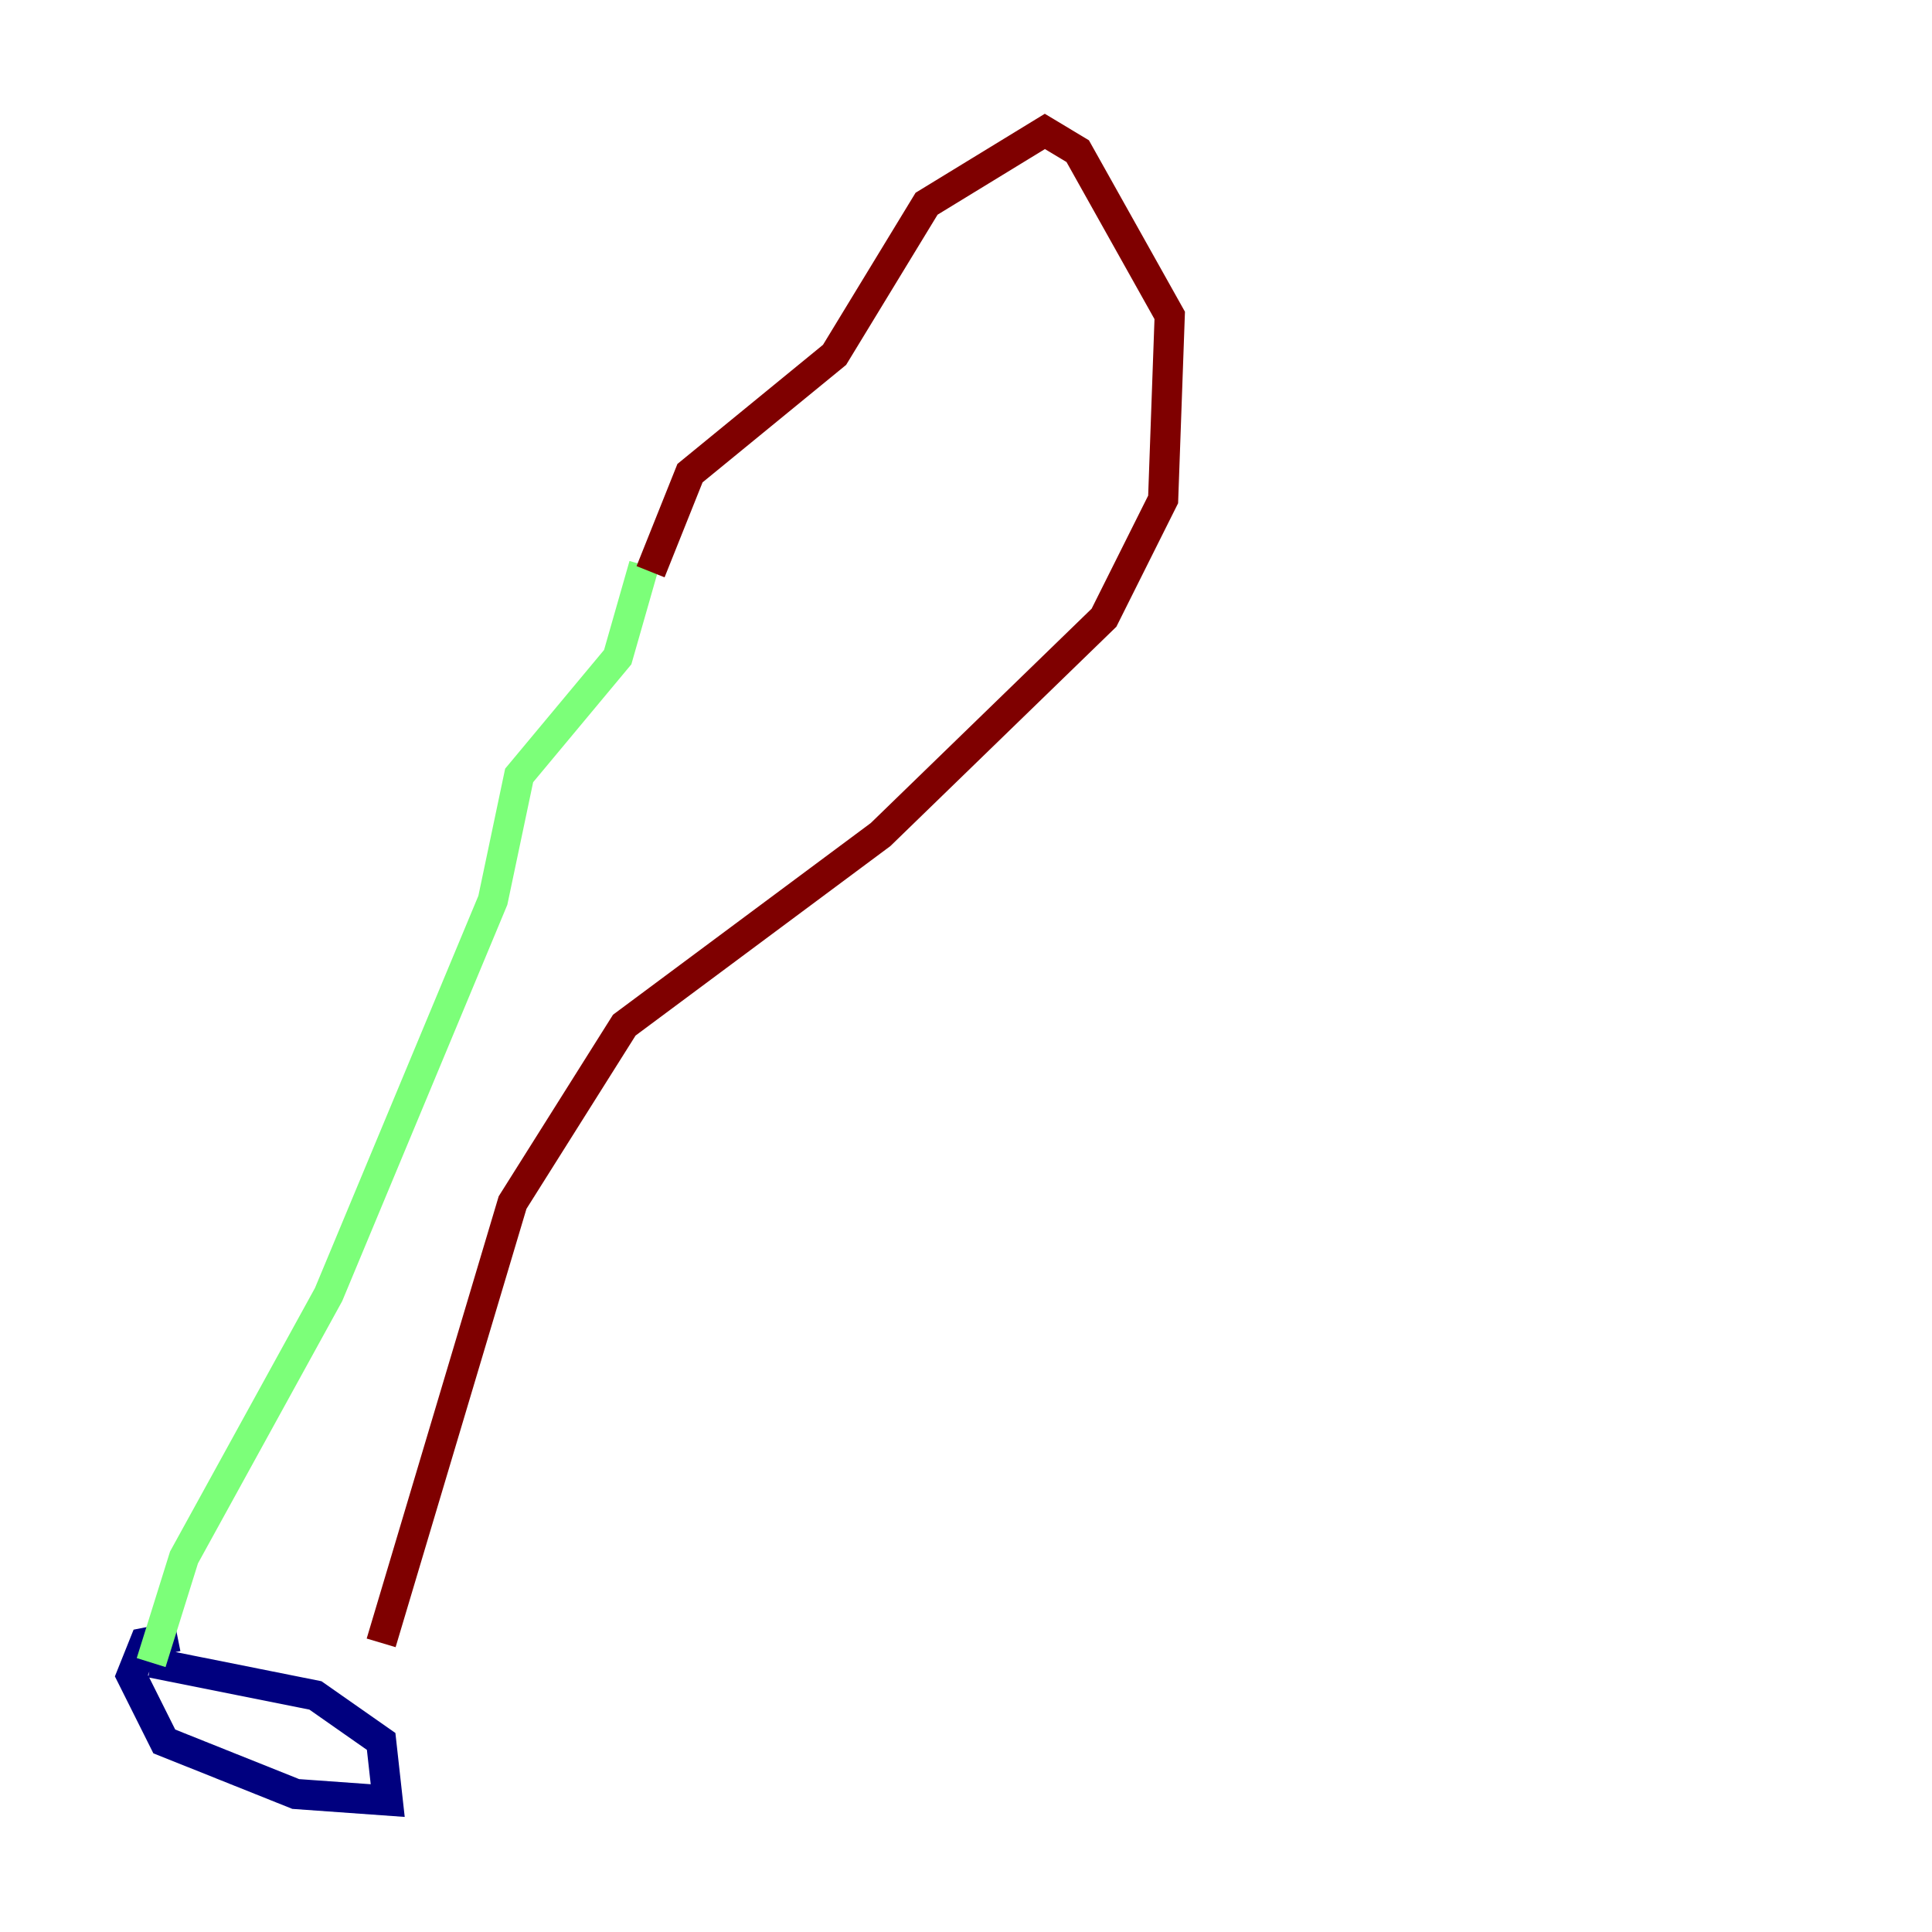 <?xml version="1.0" encoding="utf-8" ?>
<svg baseProfile="tiny" height="128" version="1.2" viewBox="0,0,128,128" width="128" xmlns="http://www.w3.org/2000/svg" xmlns:ev="http://www.w3.org/2001/xml-events" xmlns:xlink="http://www.w3.org/1999/xlink"><defs /><polyline fill="none" points="11.755,108.408 9.578,108.844 8.707,111.02 10.884,115.374 19.592,118.857 25.687,119.293 25.252,115.374 20.898,112.326 10.014,110.15" stroke="#00007f" stroke-width="2" /><polyline fill="none" points="10.014,110.15 12.191,103.184 21.769,85.769 32.653,59.646 34.395,51.374 40.925,43.537 42.667,37.442" stroke="#7cff79" stroke-width="2" /><polyline fill="none" points="43.102,37.878 45.714,31.347 55.292,23.51 61.388,13.497 69.225,8.707 71.401,10.014 77.497,20.898 77.061,33.088 73.143,40.925 58.34,55.292 41.361,67.918 33.959,79.674 25.252,108.844" stroke="#7f0000" stroke-width="2" /></svg>